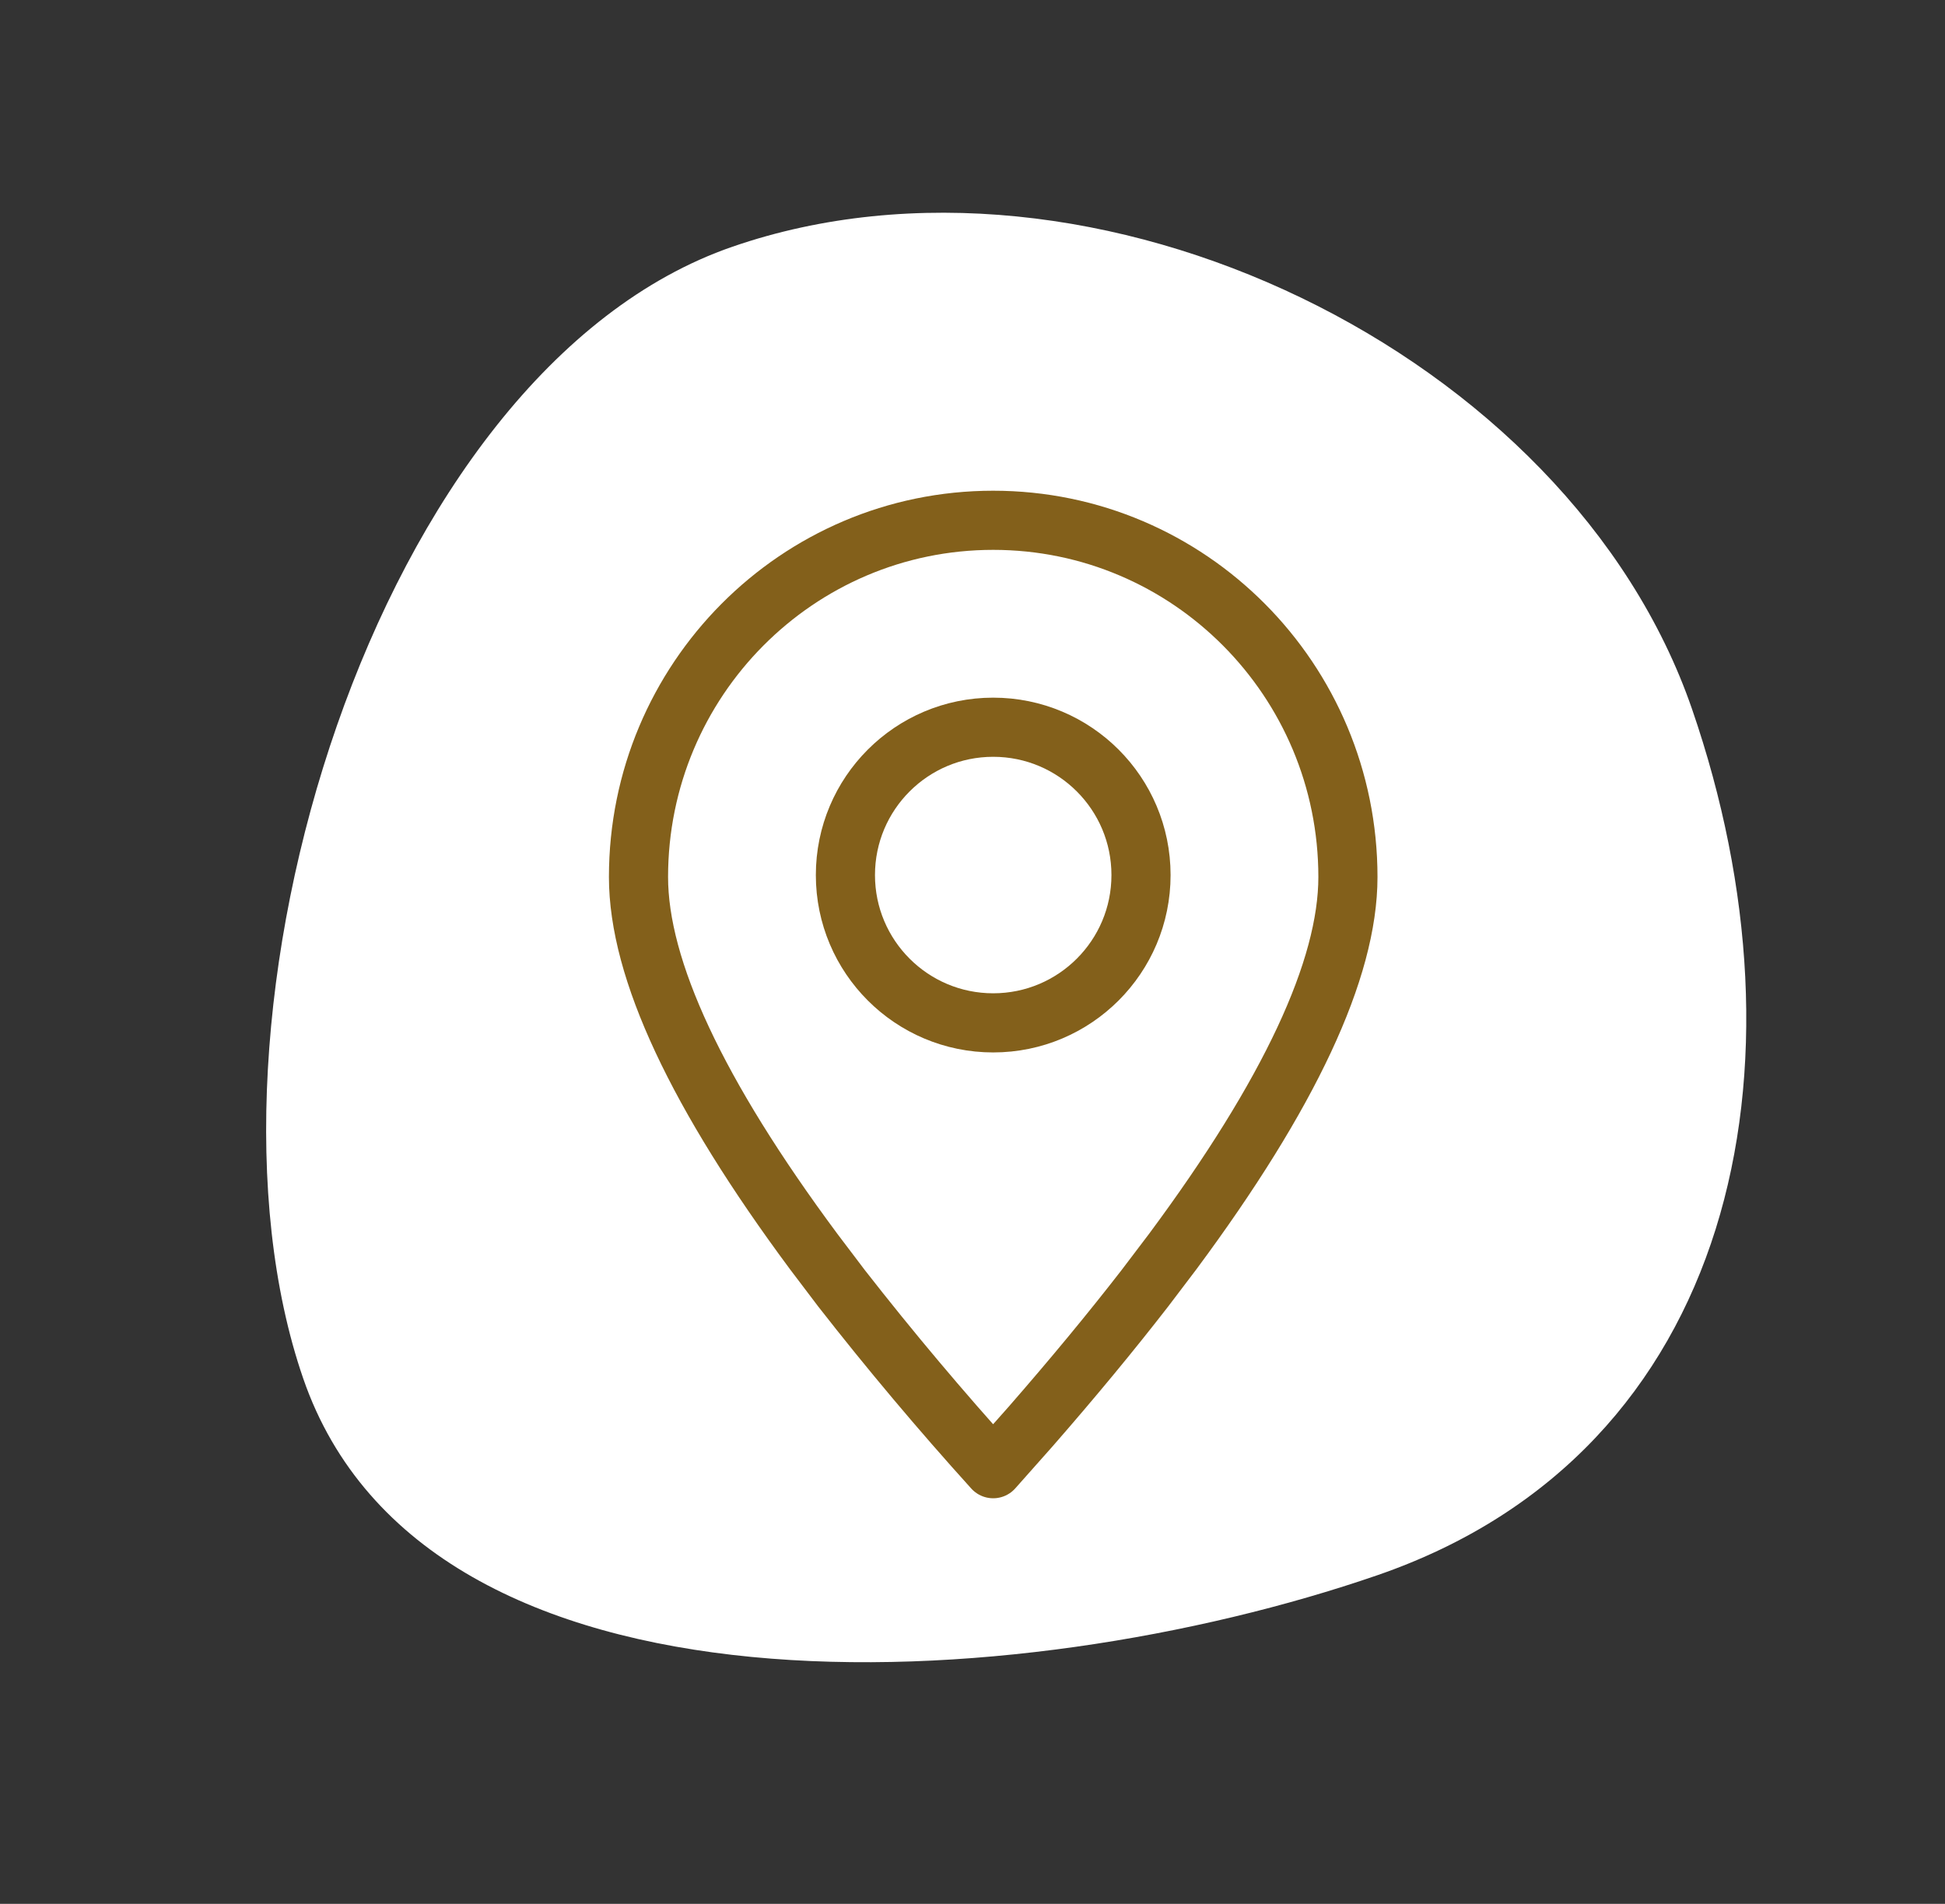 <svg width="47" height="46" viewBox="0 0 47 46" fill="none" xmlns="http://www.w3.org/2000/svg">
<rect x="0" y="0" width="47" height="46" fill="#333333" stroke="none"/>
<path d="M7.327 33.306C4.358 24.699 9.012 8.957 17.702 5.96C26.392 2.962 37.917 8.522 40.886 17.129C43.855 25.736 41.976 35.062 33.286 38.059C24.596 41.057 10.296 41.913 7.327 33.306Z" fill="white"/>
<path fill-rule="evenodd" clip-rule="evenodd" d="M24 35.486L24.902 34.47C25.924 33.299 26.844 32.187 27.663 31.13L28.339 30.239C31.16 26.437 32.572 23.42 32.572 21.19C32.572 16.43 28.734 12.571 24 12.571C19.266 12.571 15.429 16.43 15.429 21.19C15.429 23.42 16.84 26.437 19.662 30.239L20.337 31.13C21.505 32.626 22.727 34.078 24 35.486Z" stroke="#83601B" stroke-width="1.429" stroke-linecap="round" stroke-linejoin="round"/>
<path d="M24 24.714C25.973 24.714 27.572 23.115 27.572 21.143C27.572 19.17 25.973 17.571 24 17.571C22.028 17.571 20.429 19.17 20.429 21.143C20.429 23.115 22.028 24.714 24 24.714Z" stroke="#83601B" stroke-width="1.429" stroke-linecap="round" stroke-linejoin="round"/>
</svg>
